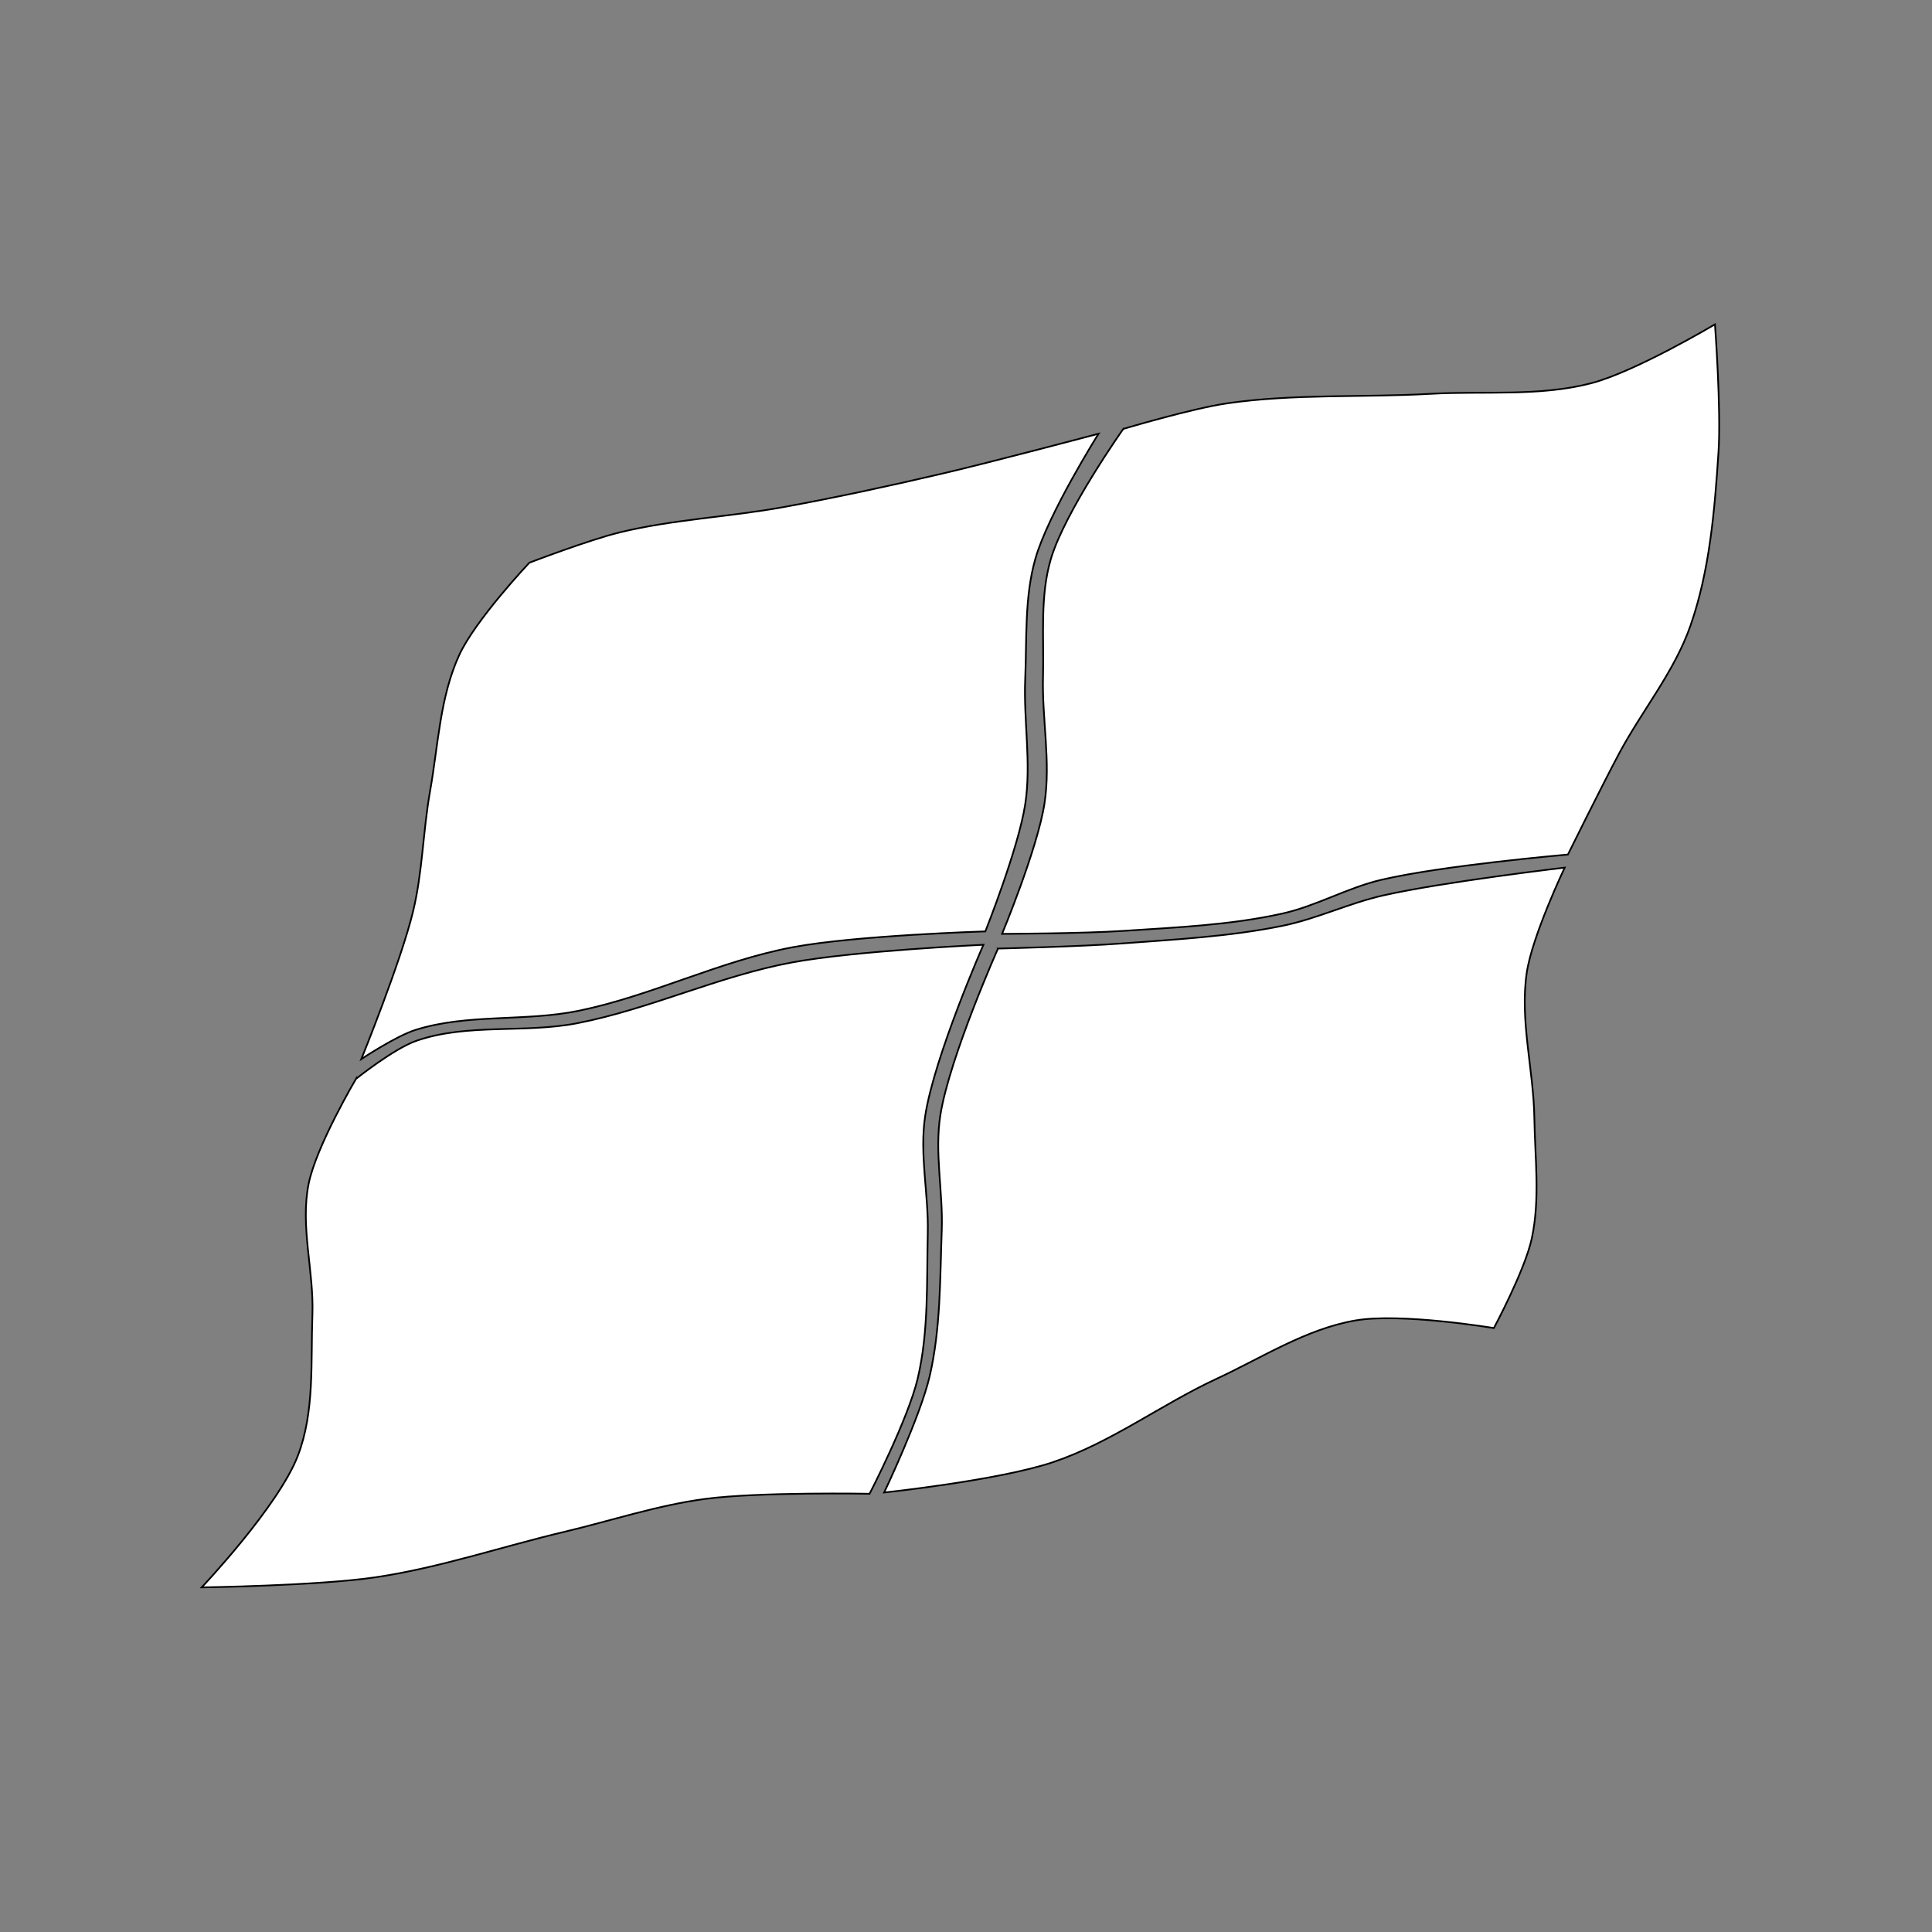 <?xml version="1.0" encoding="UTF-8" standalone="no"?>
<!-- Created with Inkscape (http://www.inkscape.org/) -->

<svg
   width="300mm"
   height="300mm"
   viewBox="0 0 300 300"
   version="1.1"
   id="svg5"
   inkscape:version="1.2.2 (732a01da63, 2022-12-09)"
   sodipodi:docname="logo.svg"
   xmlns:inkscape="http://www.inkscape.org/namespaces/inkscape"
   xmlns:sodipodi="http://sodipodi.sourceforge.net/DTD/sodipodi-0.dtd"
   xmlns="http://www.w3.org/2000/svg"
   xmlns:svg="http://www.w3.org/2000/svg">
  <rect x="0" y="0" width="300" height="300" fill="#808080" stroke="none"/>
  <sodipodi:namedview
     id="namedview7"
     pagecolor="#ffffff"
     bordercolor="#000000"
     borderopacity="0.25"
     inkscape:showpageshadow="false"
     inkscape:pageopacity="0.0"
     inkscape:pagecheckerboard="true"
     inkscape:deskcolor="#d1d1d1"
     inkscape:document-units="mm"
     showgrid="false"
     showborder="false"
     borderlayer="false"
     inkscape:zoom="0.16837121"
     inkscape:cx="1933.2284"
     inkscape:cy="789.92127"
     inkscape:window-width="1280"
     inkscape:window-height="1001"
     inkscape:window-x="-8"
     inkscape:window-y="-8"
     inkscape:window-maximized="1"
     inkscape:current-layer="layer1">
    <inkscape:grid
       type="xygrid"
       id="grid805"
       originx="0"
       originy="0" />
  </sodipodi:namedview>
  <defs
     id="defs2" />
  <g
     inkscape:label="Слой 1"
     inkscape:groupmode="layer"
     id="layer1"
     style="display:inline;opacity:1">
    <path
       id="rect1286"
       style="opacity:1;fill:#ffffff;fill-opacity:1;stroke:#000000;stroke-width:0.265"
       d="m 55.279,167.525 c 0,0 5.858,-4.679 9.33,-5.893 7.928,-2.772 16.802,-1.142 25.045,-2.75 11.321,-2.209 21.955,-7.318 33.295,-9.429 9.794,-1.823 29.759,-2.75 29.759,-2.75 0,0 -7.608,17.289 -9.036,26.518 -0.931,6.019 0.539,12.179 0.393,18.268 -0.181,7.546 0.168,15.244 -1.571,22.589 -1.488,6.283 -7.464,17.875 -7.464,17.875 0,0 -17.026,-0.314 -25.438,0.786 -7.433,0.972 -14.607,3.378 -21.902,5.107 -9.797,2.322 -19.406,5.595 -29.366,7.071 -8.921,1.323 -27.009,1.571 -27.009,1.571 0,0 11.902,-12.557 14.929,-20.429 2.634,-6.85 1.995,-14.567 2.266,-21.901 0.251,-6.771 -1.919,-13.675 -0.59,-20.319 1.17,-5.85 7.359,-16.315 7.359,-16.315 z M 82.19,87.382 c 0,0 9.246,-3.547 14.045,-4.714 8.337,-2.027 16.997,-2.389 25.438,-3.929 8.13,-1.482 16.21,-3.235 24.259,-5.107 8.26,-1.922 24.652,-6.286 24.652,-6.286 0,0 -7.844,12.459 -9.821,19.446 -1.7,6.006 -1.309,12.424 -1.571,18.661 -0.272,6.476 0.982,13.039 0,19.446 -1.044,6.813 -6.19,19.728 -6.19,19.728 0,0 -20.059,0.611 -29.882,2.452 -11.363,2.13 -21.923,7.546 -33.247,9.873 -8.335,1.713 -17.238,0.415 -25.354,2.972 -3.038,0.957 -8.413,4.528 -8.413,4.528 0,0 6.104,-15.013 8.016,-22.857 1.495,-6.136 1.555,-12.541 2.659,-18.759 1.259,-7.083 1.517,-14.566 4.517,-21.105 2.504,-5.459 10.895,-14.351 10.895,-14.351 z m 72.777,59.911 c 0,0 12.781,-0.306 19.152,-0.786 8.375,-0.631 16.816,-1.071 25.045,-2.75 5.328,-1.087 10.313,-3.514 15.616,-4.714 9.271,-2.099 28.188,-4.321 28.188,-4.321 0,0 -5.044,10.588 -5.893,16.304 -1.107,7.458 1.061,15.05 1.179,22.589 0.097,6.221 0.907,12.576 -0.393,18.661 -1.054,4.935 -5.893,13.946 -5.893,13.946 0,0 -14.434,-2.404 -21.509,-1.179 -7.663,1.327 -14.455,5.762 -21.509,9.036 -8.632,4.006 -16.418,9.929 -25.438,12.964 -8.417,2.833 -26.223,4.714 -26.223,4.714 0,0 5.611,-11.77 7.071,-18.071 1.713,-7.392 1.603,-15.104 1.874,-22.687 0.214,-5.984 -1.16,-12.052 -0.197,-17.962 1.46,-8.965 8.931,-25.743 8.931,-25.743 z m 19.458,-80.69 c 0,0 10.654,-3.179 16.136,-3.975 10.427,-1.513 21.054,-0.88 31.573,-1.474 8.325,-0.469 16.892,0.454 24.961,-1.65 6.859,-1.789 19.203,-9.139 19.203,-9.139 0,0 0.985,13.246 0.548,19.851 -0.599,9.056 -1.353,18.306 -4.33,26.879 -2.503,7.21 -7.567,13.259 -11.15,19.998 -2.737,5.147 -7.901,15.601 -7.901,15.601 0,0 -19.517,1.69 -29.017,3.933 -5.251,1.24 -10.052,4.059 -15.319,5.23 -8.09,1.799 -16.447,2.143 -24.716,2.694 -6.259,0.417 -18.814,0.46 -18.814,0.46 0,0 5.524,-13.259 6.595,-20.29 0.988,-6.485 -0.413,-13.121 -0.234,-19.679 0.167,-6.09 -0.511,-12.394 1.216,-18.236 2.184,-7.392 11.248,-20.204 11.248,-20.204 z"
       sodipodi:nodetypes="caaacaaacaaacaaaccaaacaaacaaacaaaccaaacaaacaaacaaaccaaacaaacaaacaaac" />
  </g>
</svg>
